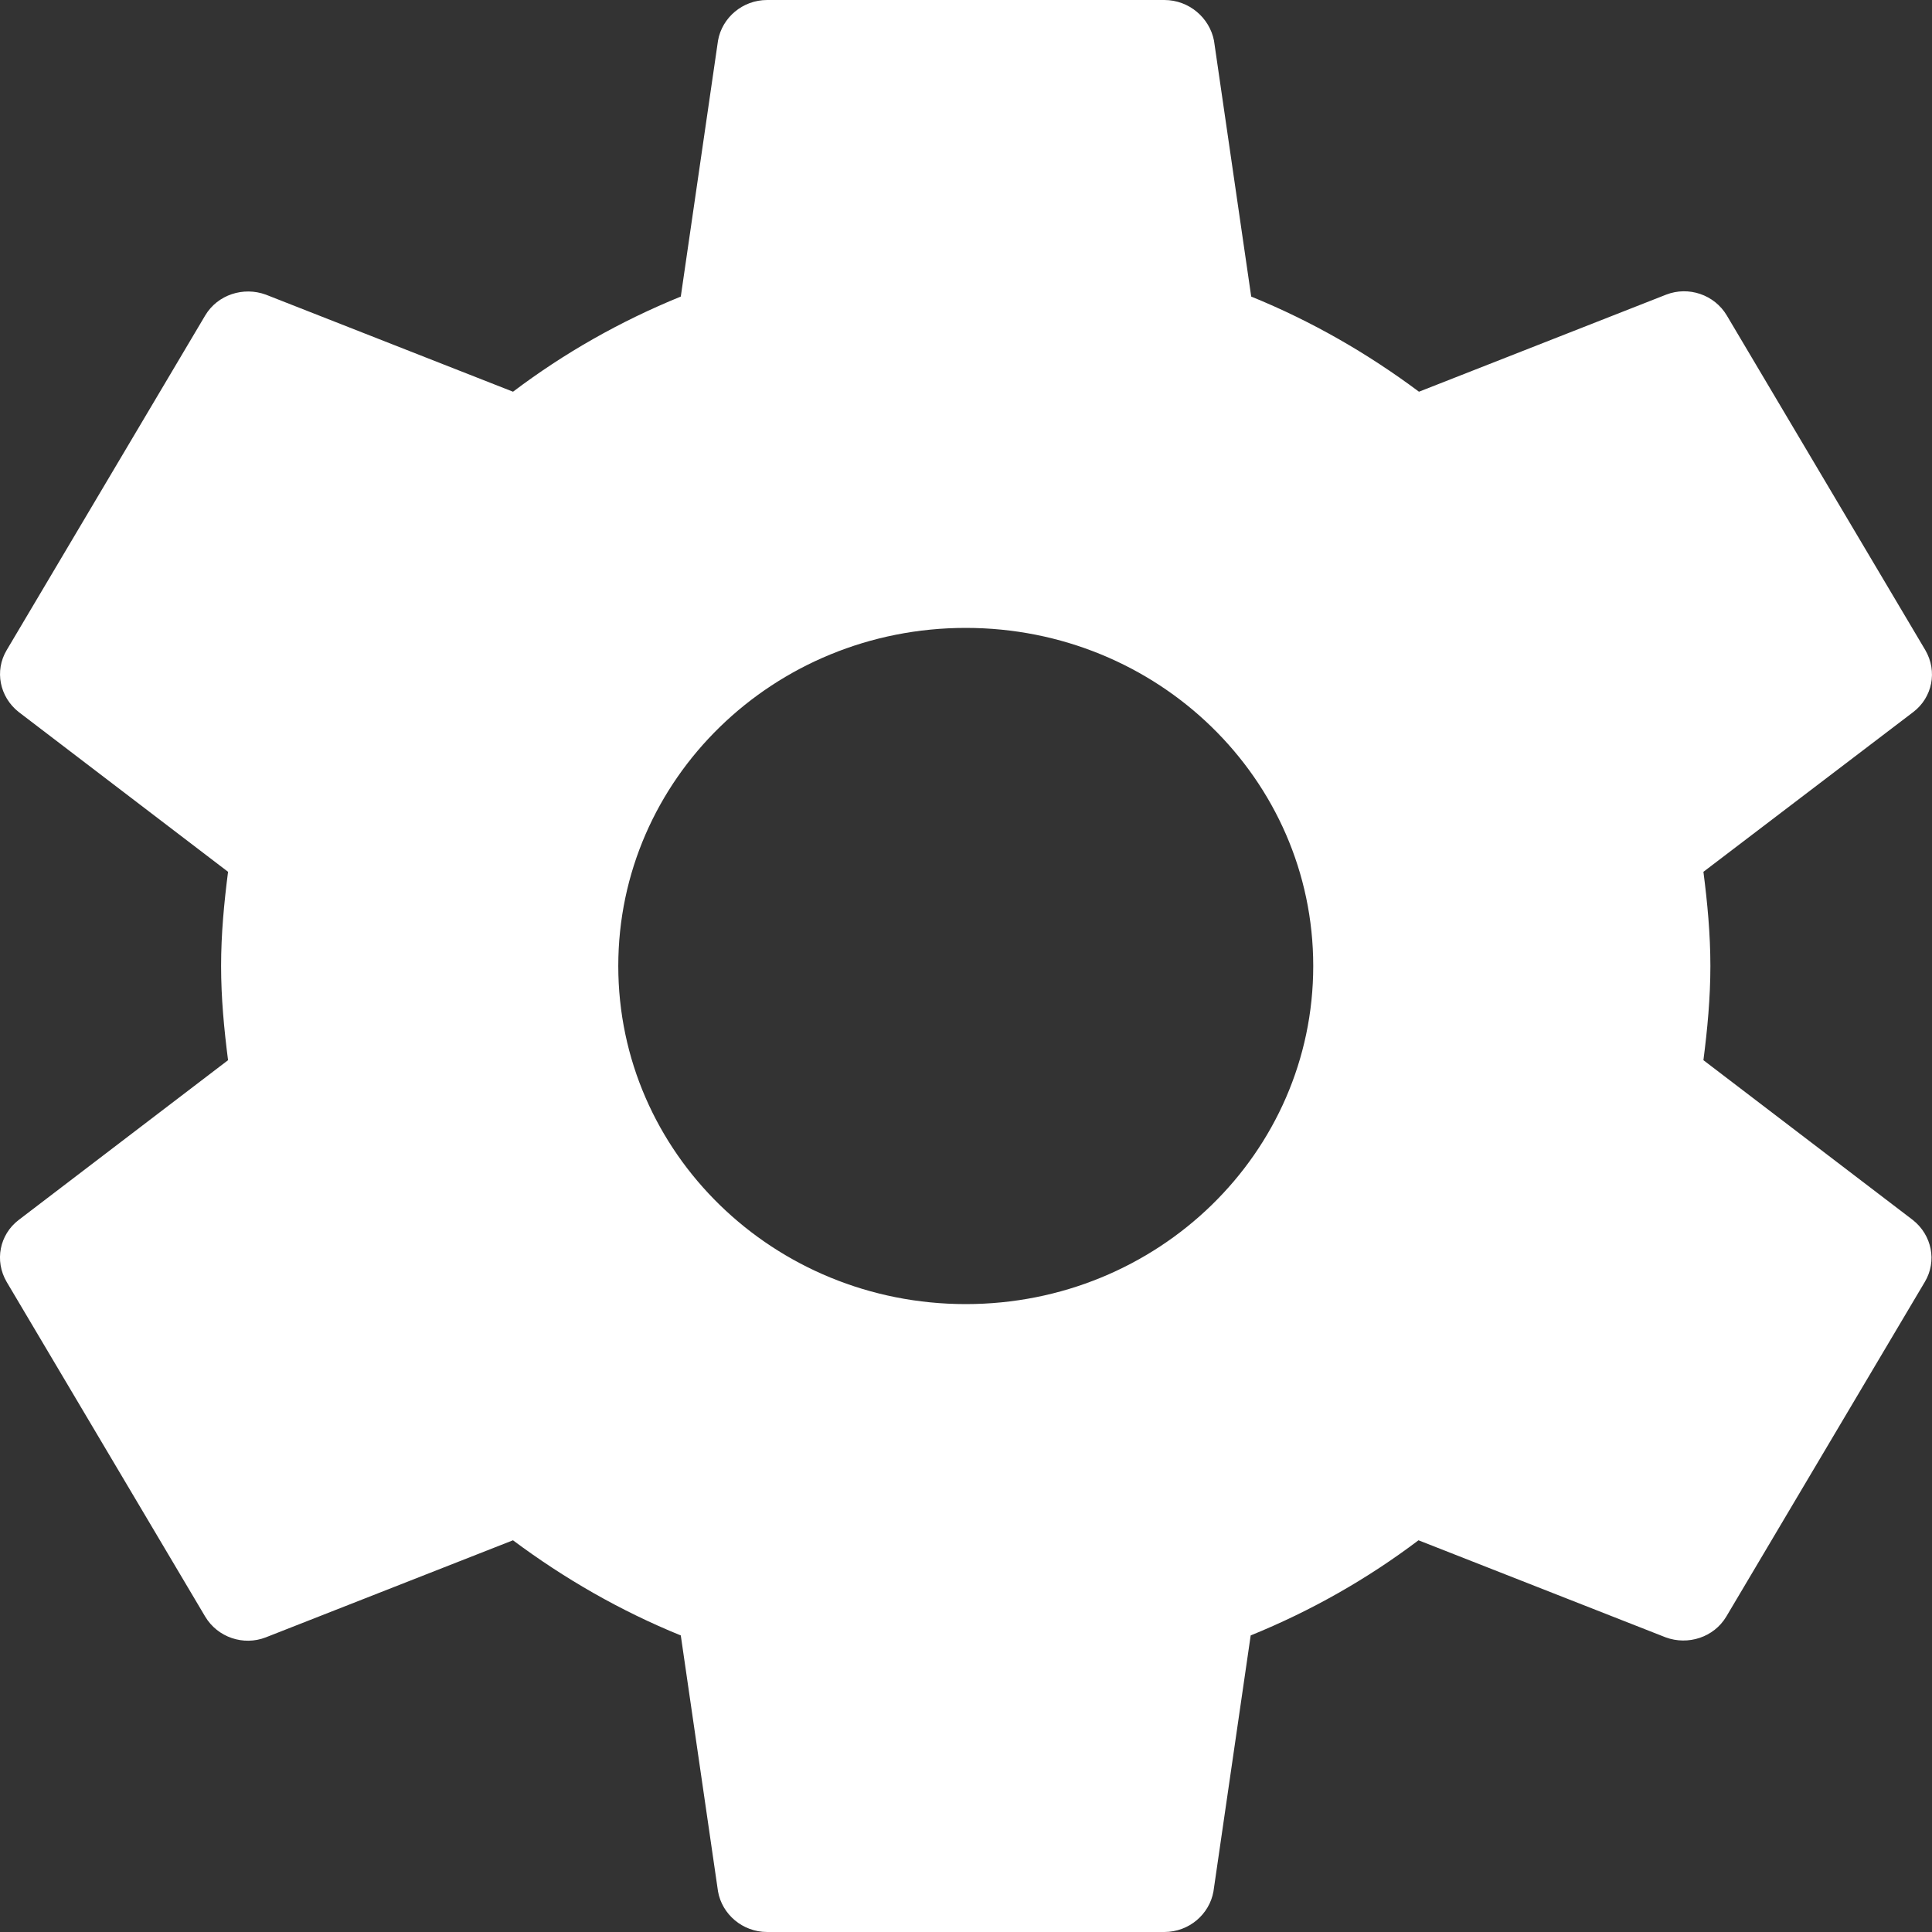 <?xml version="1.0" encoding="UTF-8" standalone="no"?>
<svg
   xmlns:dc="http://purl.org/dc/elements/1.1/"
   xmlns:cc="http://creativecommons.org/ns#"
   xmlns:rdf="http://www.w3.org/1999/02/22-rdf-syntax-ns#"
   xmlns:svg="http://www.w3.org/2000/svg"
   xmlns="http://www.w3.org/2000/svg"
   xmlns:sodipodi="http://sodipodi.sourceforge.net/DTD/sodipodi-0.dtd"
   xmlns:inkscape="http://www.inkscape.org/namespaces/inkscape"
   width="48"
   height="48"
   viewBox="0 0 48 48"
   version="1.1"
   id="svg6"
   sodipodi:docname="como.svg"
   inkscape:version="0.92.3 (2405546, 2018-03-11)">
  <rect x="0" y="0" width="48" height="48" fill="#333333" stroke="none"/>
  <defs
     id="defs10" />
  <sodipodi:namedview
     pagecolor="#ffffff"
     bordercolor="#666666"
     borderopacity="1"
     objecttolerance="10"
     gridtolerance="10"
     guidetolerance="10"
     inkscape:pageopacity="0"
     inkscape:pageshadow="2"
     inkscape:window-width="1366"
     inkscape:window-height="746"
     id="namedview8"
     showgrid="false"
     inkscape:zoom="4.9166667"
     inkscape:cx="24"
     inkscape:cy="24"
     inkscape:window-x="0"
     inkscape:window-y="0"
     inkscape:window-maximized="1"
     inkscape:current-layer="svg6" />
  <path
     d="M0 0h48v48H0z"
     fill="none"
     id="path2" />
  <path
     d="m 42.321,26.34 c 0.099,-0.768 0.173,-1.548 0.173,-2.34 0,-0.792 -0.074,-1.572 -0.173,-2.34 l 5.217,-3.972 c 0.469,-0.36 0.604,-1.008 0.296,-1.536 L 42.901,7.836 C 42.593,7.32 41.951,7.104 41.396,7.32 L 35.254,9.732 C 33.984,8.784 32.59,7.98 31.086,7.368 l -0.925,-6.36 C 30.05,0.444 29.544,0 28.927,0 H 19.06 C 18.444,0 17.938,0.444 17.839,1.008 l -0.925,6.36 C 15.41,7.98 14.016,8.772 12.746,9.732 L 6.604,7.32 C 6.049,7.116 5.407,7.32 5.099,7.836 l -4.933,8.316 c -0.308,0.516 -0.173,1.164 0.296,1.536 L 5.666,21.66 c -0.099,0.768 -0.173,1.548 -0.173,2.34 0,0.792 0.074,1.572 0.173,2.34 l -5.205,3.972 c -0.469,0.36 -0.604,1.008 -0.296,1.536 l 4.933,8.316 c 0.308,0.516 0.95,0.732 1.505,0.516 l 6.142,-2.412 c 1.27,0.948 2.664,1.752 4.169,2.364 l 0.925,6.36 C 17.938,47.556 18.444,48 19.06,48 h 9.867 c 0.617,0 1.122,-0.444 1.221,-1.008 l 0.925,-6.36 c 1.505,-0.612 2.898,-1.404 4.169,-2.364 l 6.142,2.412 c 0.555,0.204 1.196,0 1.505,-0.516 l 4.933,-8.316 c 0.308,-0.516 0.173,-1.164 -0.296,-1.536 z M 23.994,32.4 c -4.773,0 -8.633,-3.756 -8.633,-8.4 0,-4.644 3.86,-8.4 8.633,-8.4 4.773,0 8.633,3.756 8.633,8.4 0,4.644 -3.86,8.4 -8.633,8.4 z"
     id="path4"
     inkscape:connector-curvature="0"
     style="stroke-width:1.217;fill:#ffffff" />
</svg>
